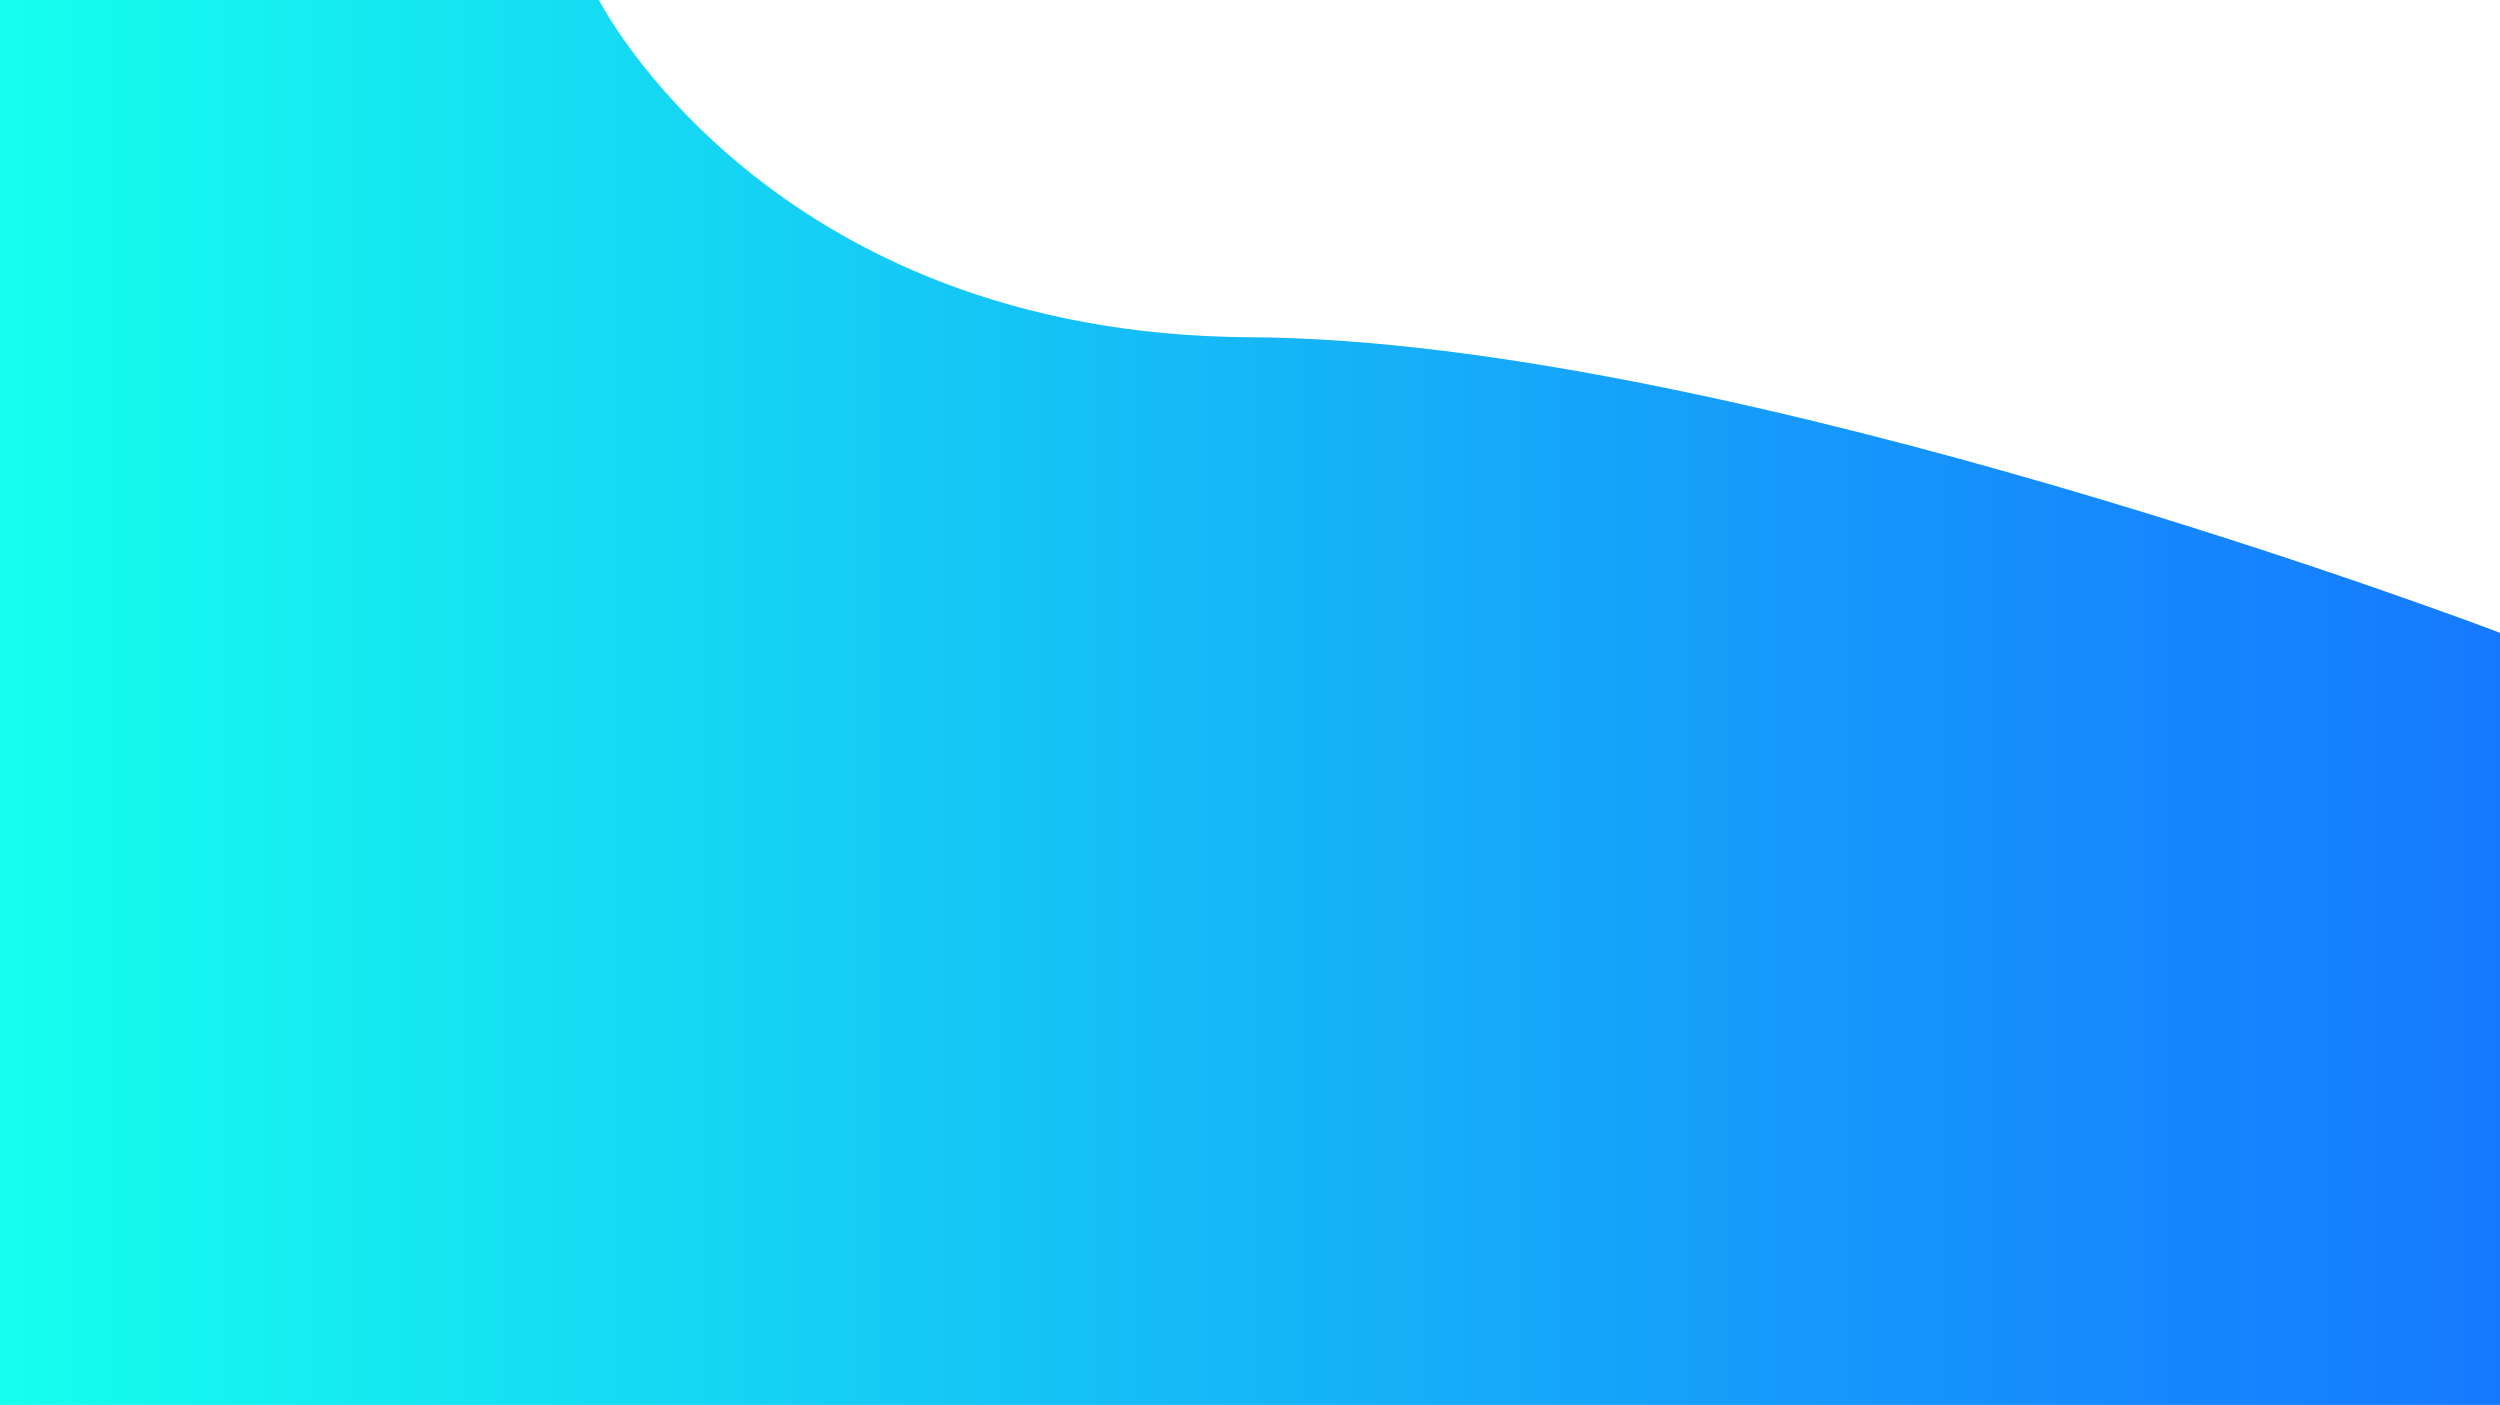 <svg xmlns="http://www.w3.org/2000/svg" xmlns:xlink="http://www.w3.org/1999/xlink" viewBox="0 0 1920 1079"><defs><style>.cls-1{fill:url(#linear-gradient);}</style><linearGradient id="linear-gradient" y1="539.5" x2="1920" y2="539.5" gradientUnits="userSpaceOnUse"><stop offset="0" stop-color="#15ffee"/><stop offset="0.36" stop-color="#15caf5"/><stop offset="0.79" stop-color="#1590fc"/><stop offset="1" stop-color="#1579ff"/></linearGradient></defs><title>Asset 12</title><g id="Layer_2" data-name="Layer 2"><g id="Layer_1-2" data-name="Layer 1"><path class="cls-1" d="M1920,486v593H0V0H460S590,257,960,259,1920,486,1920,486Z"/></g></g></svg>